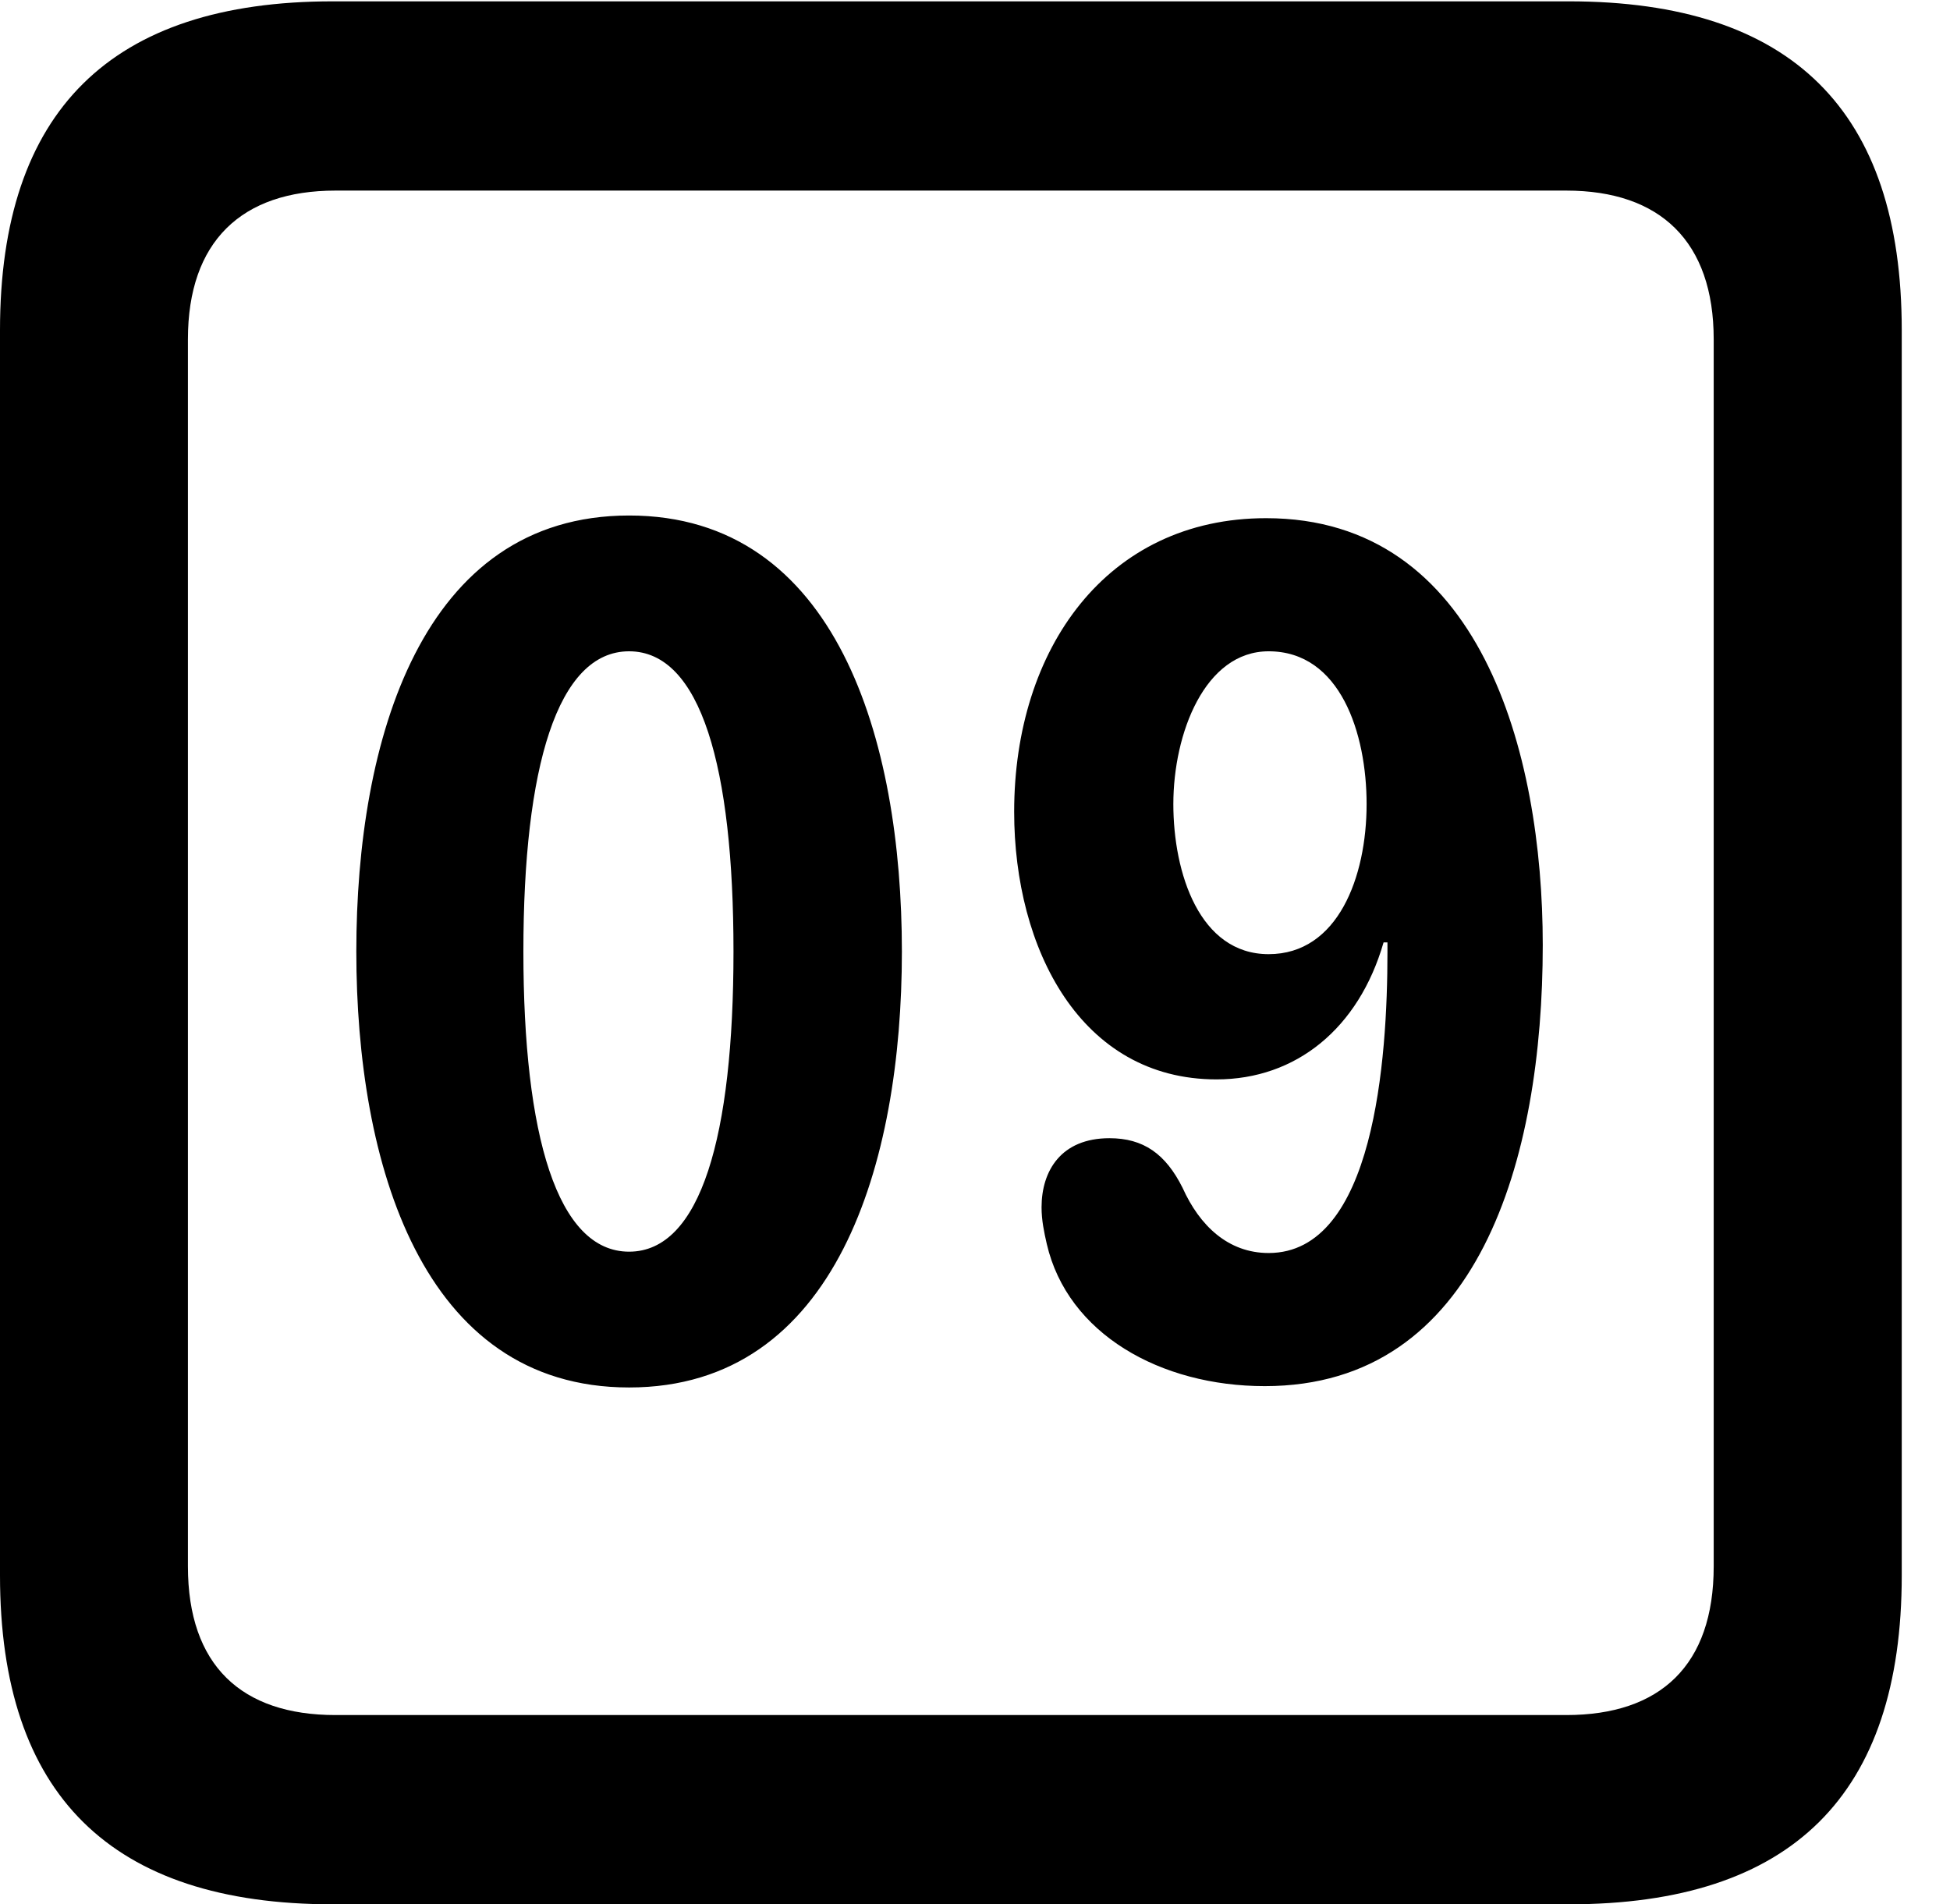 <svg version="1.1" xmlns="http://www.w3.org/2000/svg" xmlns:xlink="http://www.w3.org/1999/xlink" width="14.59" height="14.248" viewBox="0 0 14.59 14.248">
 <g>
  <rect height="14.248" opacity="0" width="14.59" x="0" y="0"/>
  <path d="M2.49 14.248L11.738 14.248C13.408 14.248 14.229 13.428 14.229 11.787L14.229 2.471C14.229 0.83 13.408 0.01 11.738 0.01L2.49 0.01C0.83 0.01 0 0.83 0 2.471L0 11.787C0 13.428 0.83 14.248 2.49 14.248ZM2.51 12.832C1.807 12.832 1.406 12.461 1.406 11.719L1.406 2.539C1.406 1.807 1.807 1.426 2.51 1.426L11.719 1.426C12.422 1.426 12.822 1.807 12.822 2.539L12.822 11.719C12.822 12.461 12.422 12.832 11.719 12.832Z" fill="currentColor"/>
  <path d="M4.707 10.381C6.26 10.381 6.748 8.701 6.748 7.119C6.748 5.537 6.26 3.857 4.707 3.857C3.154 3.857 2.666 5.537 2.666 7.119C2.666 8.701 3.154 10.381 4.707 10.381ZM4.707 9.365C4.17 9.365 3.916 8.496 3.916 7.119C3.916 5.742 4.17 4.873 4.707 4.873C5.244 4.873 5.488 5.742 5.488 7.119C5.488 8.496 5.244 9.365 4.707 9.365ZM9.102 8.076C9.697 8.076 10.166 7.695 10.352 7.051L10.381 7.051C10.381 7.08 10.381 7.109 10.381 7.129C10.381 7.92 10.283 9.375 9.492 9.375C9.189 9.375 8.975 9.17 8.848 8.887C8.721 8.633 8.555 8.516 8.301 8.516C7.939 8.516 7.793 8.76 7.793 9.033C7.793 9.131 7.812 9.219 7.832 9.307C7.988 9.98 8.682 10.371 9.463 10.371C11.065 10.371 11.543 8.672 11.543 7.07C11.543 5.625 11.074 3.877 9.473 3.877C8.281 3.877 7.588 4.854 7.588 6.074C7.588 7.1 8.086 8.076 9.102 8.076ZM9.492 7.139C8.975 7.139 8.779 6.533 8.779 6.016C8.779 5.488 9.014 4.873 9.492 4.873C10.029 4.873 10.225 5.488 10.225 6.016C10.225 6.562 10.01 7.139 9.492 7.139Z" fill="currentColor"/>
 </g>
</svg>
